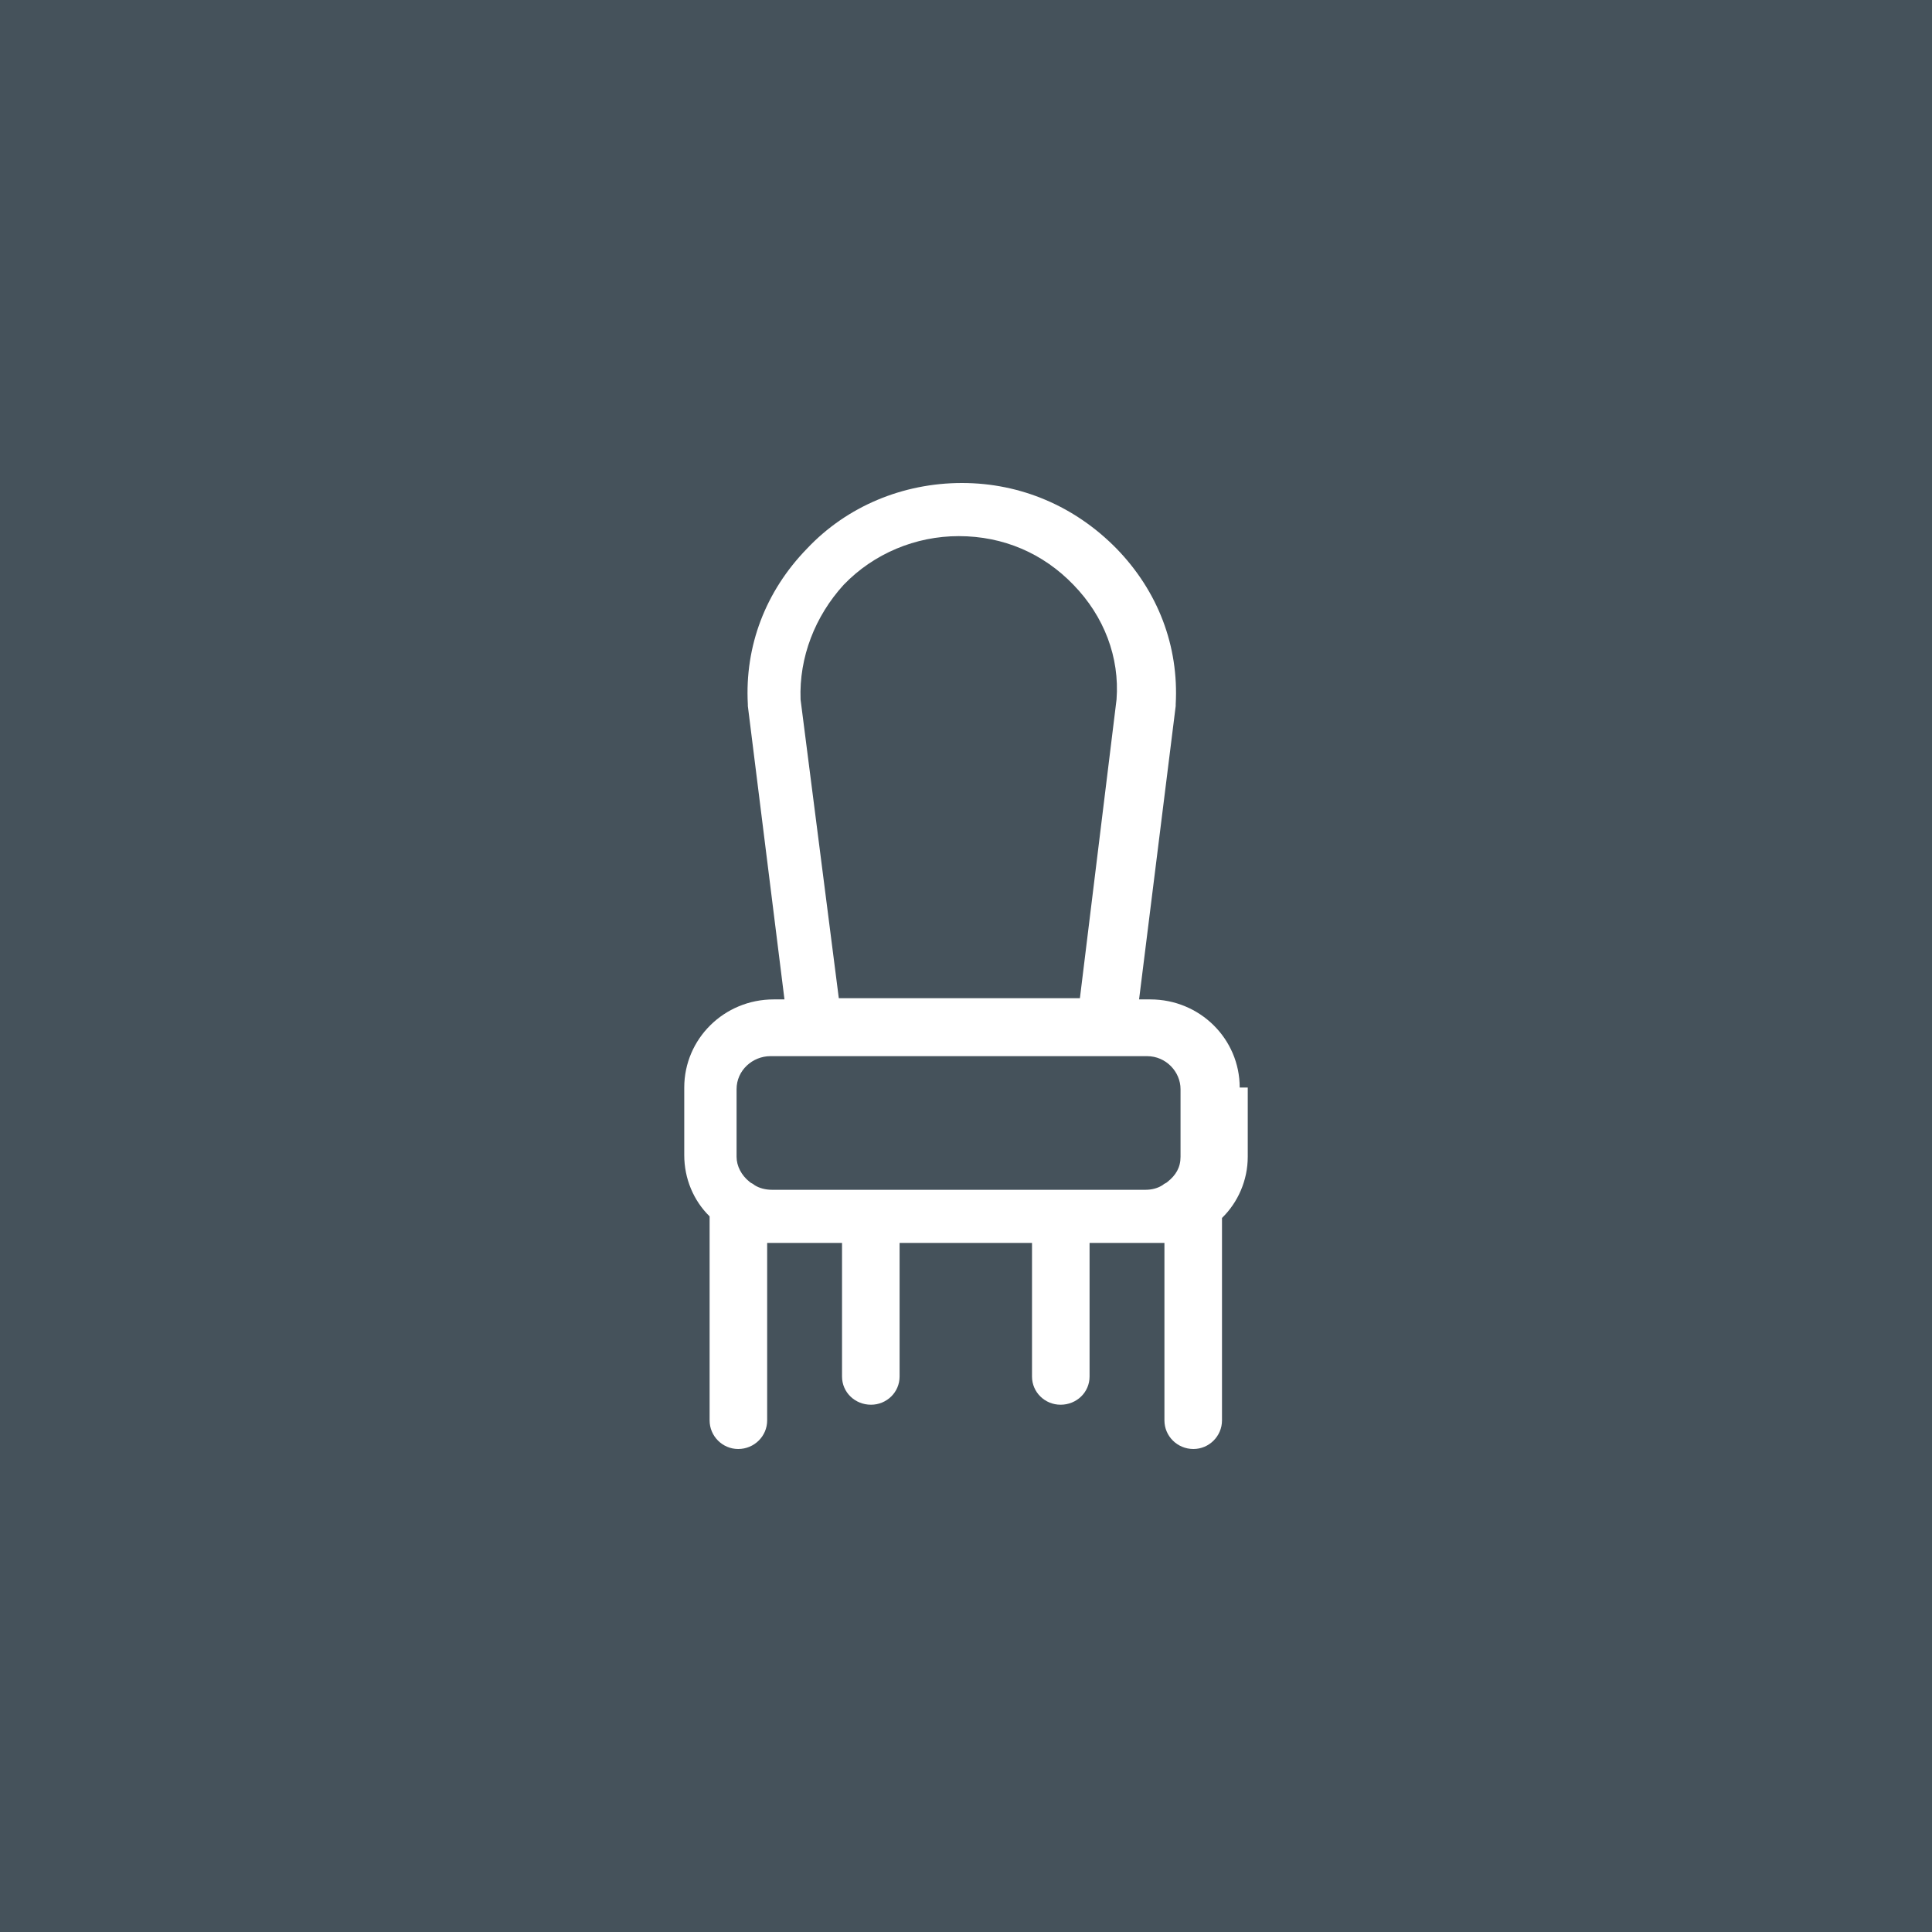 <svg width="48" height="48" viewBox="0 0 48 48" fill="none" xmlns="http://www.w3.org/2000/svg" xmlns:xlink="http://www.w3.org/1999/xlink">
	<rect x="0" y="0" width="48" height="48" fill="#808080" stroke="none"/>
	<desc>
			Created with Pixso.
	</desc>
	<defs>
		<clipPath id="clip4_86">
			<rect id="IMAGE" width="24" height="24" transform="translate(12 12)" fill="white" fill-opacity="0"/>
		</clipPath>
		<clipPath id="clip4_83">
			<rect id="Frame" width="48" height="48" fill="white" fill-opacity="0"/>
		</clipPath>
	</defs>
	<g clip-path="url(#clip4_83)">
		<rect id="Rectangle" width="48" height="48" fill="#45525B" fill-opacity="1"/>
		<g clip-path="url(#clip4_86)">
			<path id="Shape" d="M30.8 27.02C30.8 25.81 29.81 24.83 28.58 24.83L28.3 24.83L29.21 17.54L29.21 17.5C29.29 16.05 28.77 14.69 27.74 13.63C26.71 12.58 25.36 12 23.9 12C22.43 12 21.04 12.58 20.05 13.63C19.02 14.69 18.5 16.05 18.58 17.5L18.58 17.54L19.49 24.83L19.22 24.83C17.99 24.83 17 25.81 17 27.02L17 28.7C17 29.28 17.23 29.83 17.63 30.22L17.63 35.29C17.63 35.68 17.95 36 18.34 36C18.74 36 19.06 35.68 19.06 35.29L19.06 30.88C19.14 30.88 19.22 30.88 19.26 30.88L20.92 30.88L20.92 34.2C20.92 34.59 21.24 34.9 21.64 34.9C22.03 34.9 22.35 34.59 22.35 34.2L22.35 30.88L25.64 30.88L25.64 34.2C25.64 34.59 25.96 34.9 26.35 34.9C26.75 34.9 27.07 34.59 27.07 34.2L27.07 30.88L28.73 30.88C28.81 30.88 28.89 30.88 28.93 30.88L28.93 35.29C28.93 35.68 29.25 36 29.65 36C30.04 36 30.36 35.68 30.36 35.29L30.36 30.26C30.76 29.87 31 29.32 31 28.74L31 27.02L30.8 27.02ZM19.89 17.38C19.85 16.33 20.25 15.31 20.96 14.53C21.71 13.75 22.75 13.32 23.82 13.32C24.93 13.32 25.92 13.75 26.67 14.53C27.43 15.31 27.82 16.33 27.74 17.38L26.83 24.8L20.84 24.8L19.89 17.38ZM19.18 29.56C19.02 29.56 18.86 29.52 18.74 29.44C18.7 29.4 18.66 29.4 18.62 29.36C18.42 29.2 18.3 28.97 18.3 28.74L18.3 27.06C18.3 26.59 18.7 26.24 19.14 26.24L20.17 26.24L27.47 26.24L28.5 26.24C28.97 26.24 29.33 26.63 29.33 27.06L29.33 28.74C29.33 29.01 29.21 29.2 29.01 29.36C28.97 29.4 28.93 29.4 28.89 29.44C28.77 29.52 28.62 29.56 28.46 29.56L19.18 29.56Z" fill="#FFFFFF" fill-opacity="1" fill-rule="nonzero"/>
		</g>
	</g>
</svg>

